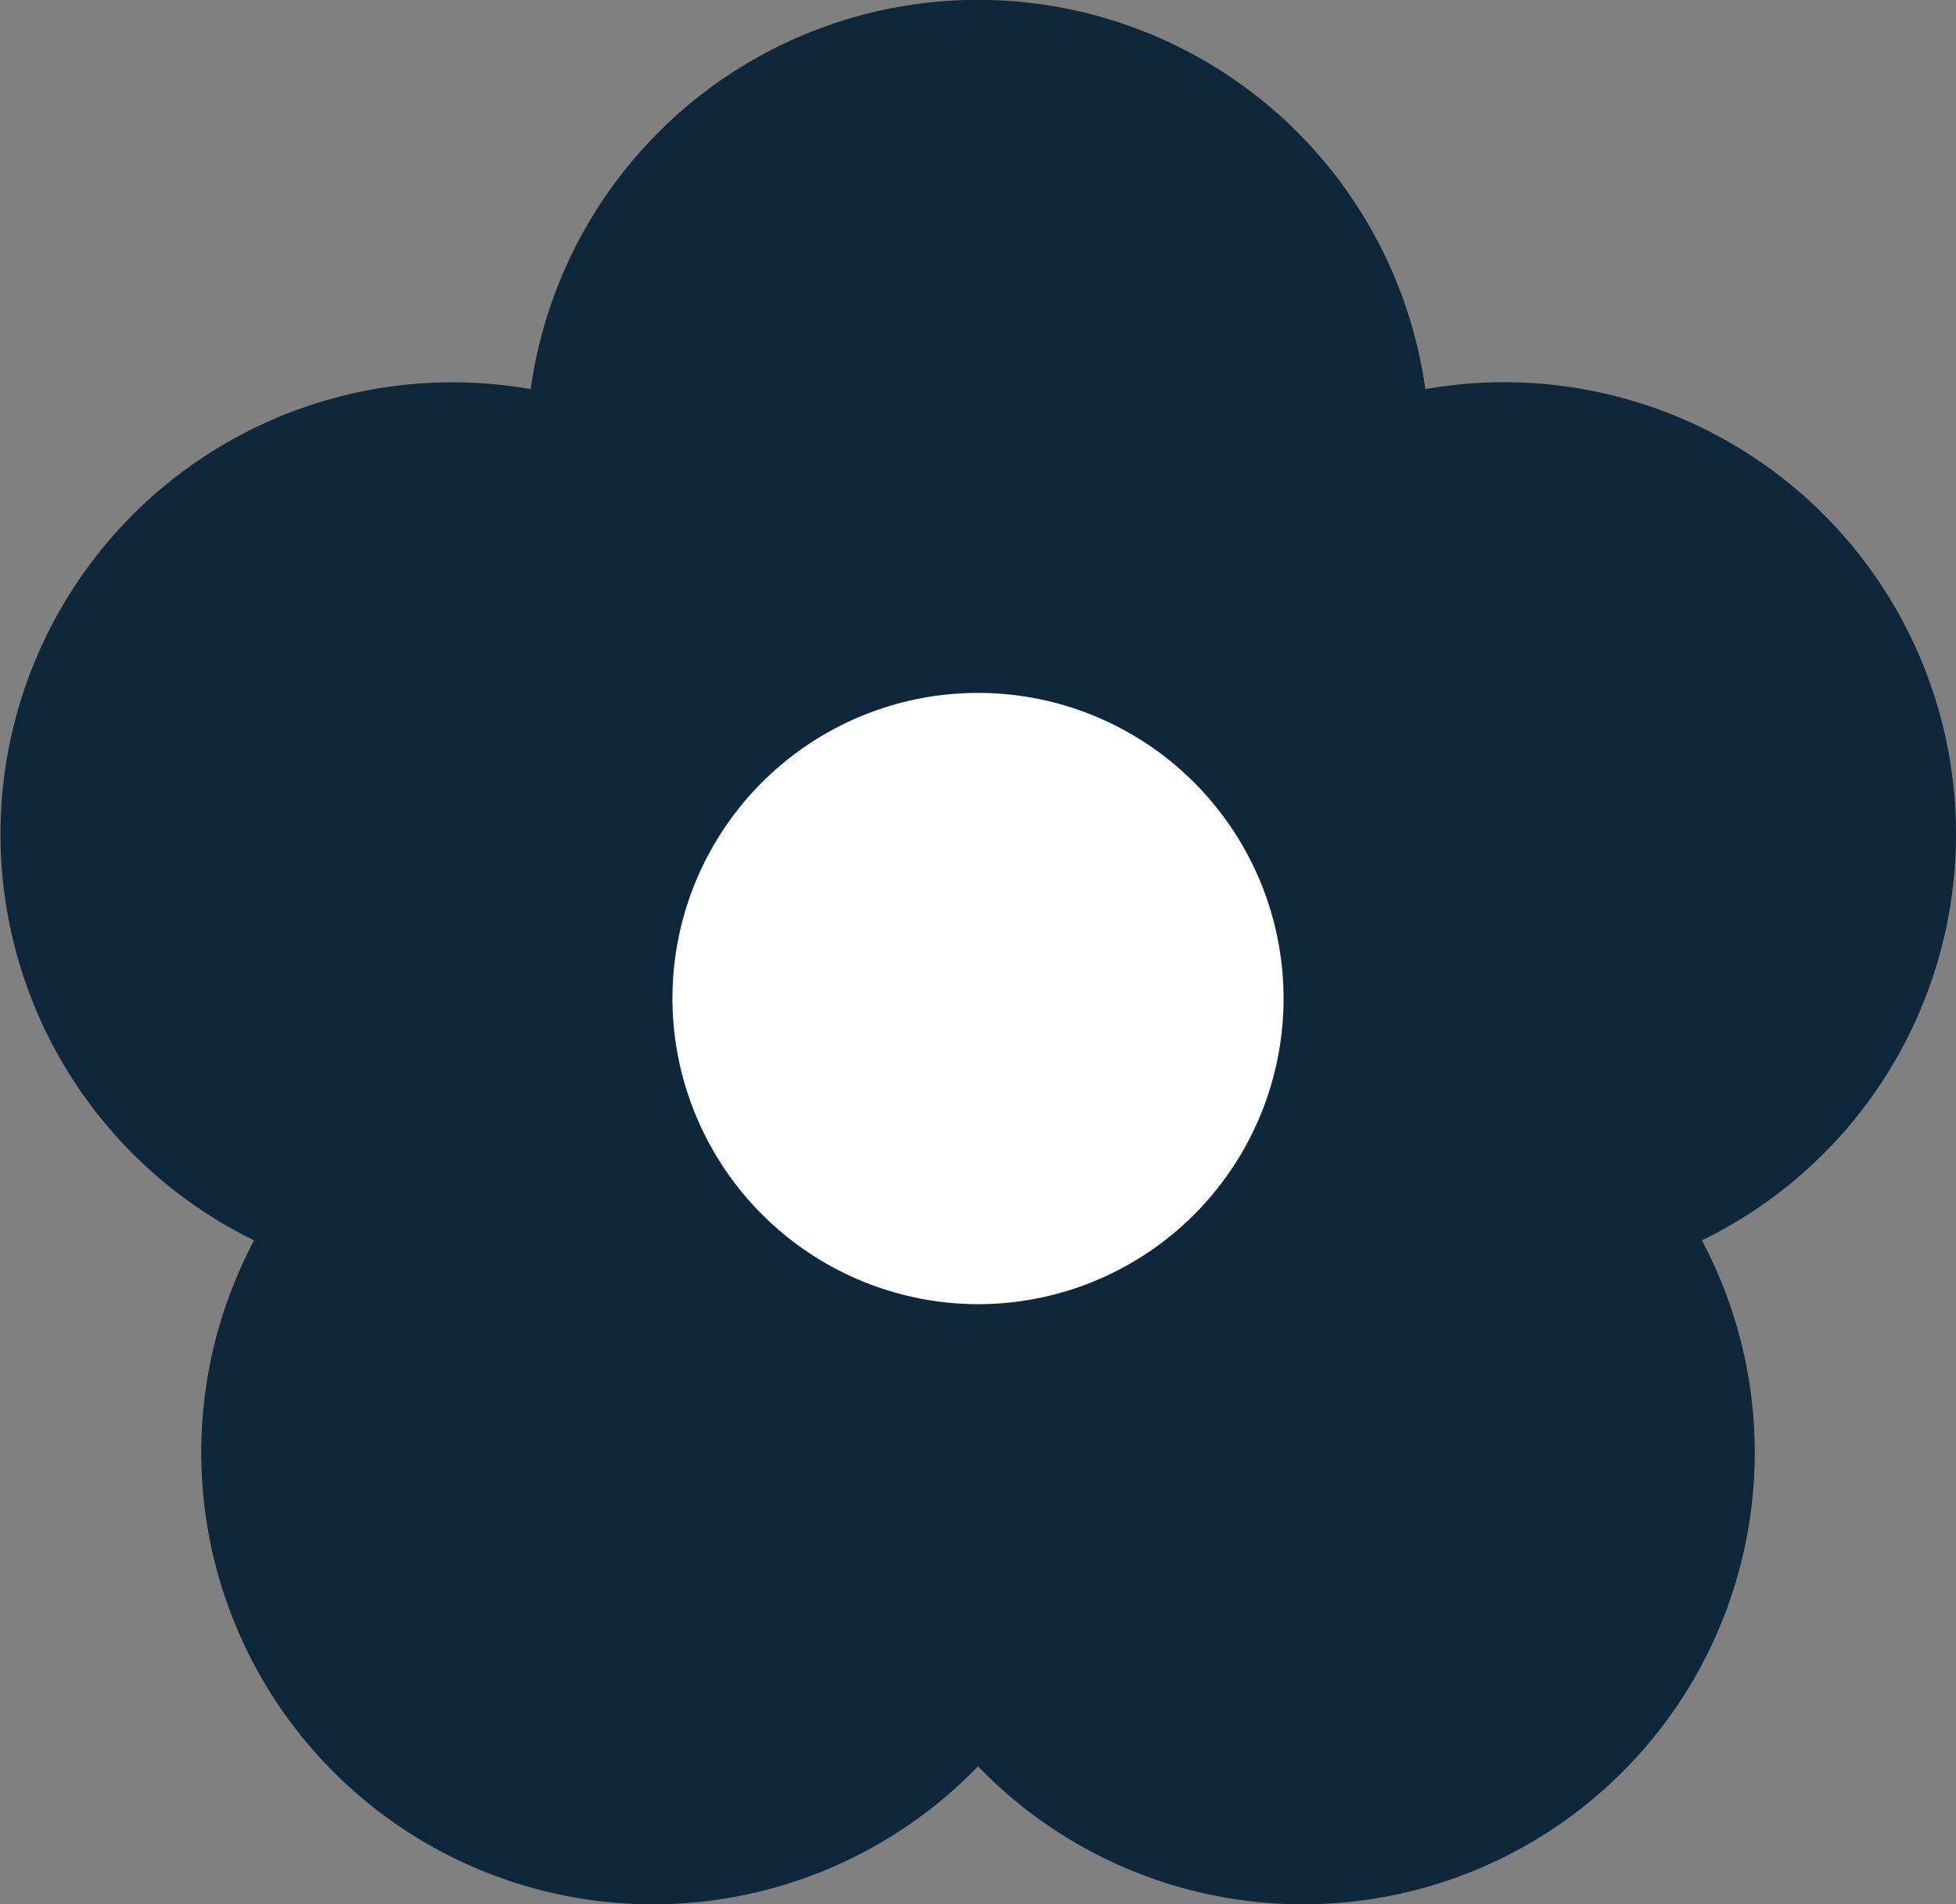 <svg id="flower" xmlns="http://www.w3.org/2000/svg" width="23" height="22.387"
    viewBox="0 0 23 22.387">
    <rect x="0" y="0" width="23" height="22.387" fill="#808080" stroke="none"/>
    <path id="flower-shape-1"
        d="M11.5,20.765a5.312,5.312,0,0,1-8.512-6.183A5.313,5.313,0,0,1,6.24,4.575a5.311,5.311,0,0,1,10.52,0,5.312,5.312,0,0,1,3.252,10.007A5.312,5.312,0,0,1,11.5,20.765Z"
        fill="#0f273b" />
    <path id="flower-shape-2" d="M0,3.594A3.593,3.593,0,1,1,3.594,7.187,3.6,3.6,0,0,1,0,3.594Z"
        transform="translate(7.907 8.145)" fill="#FFFFFF" />
</svg>
